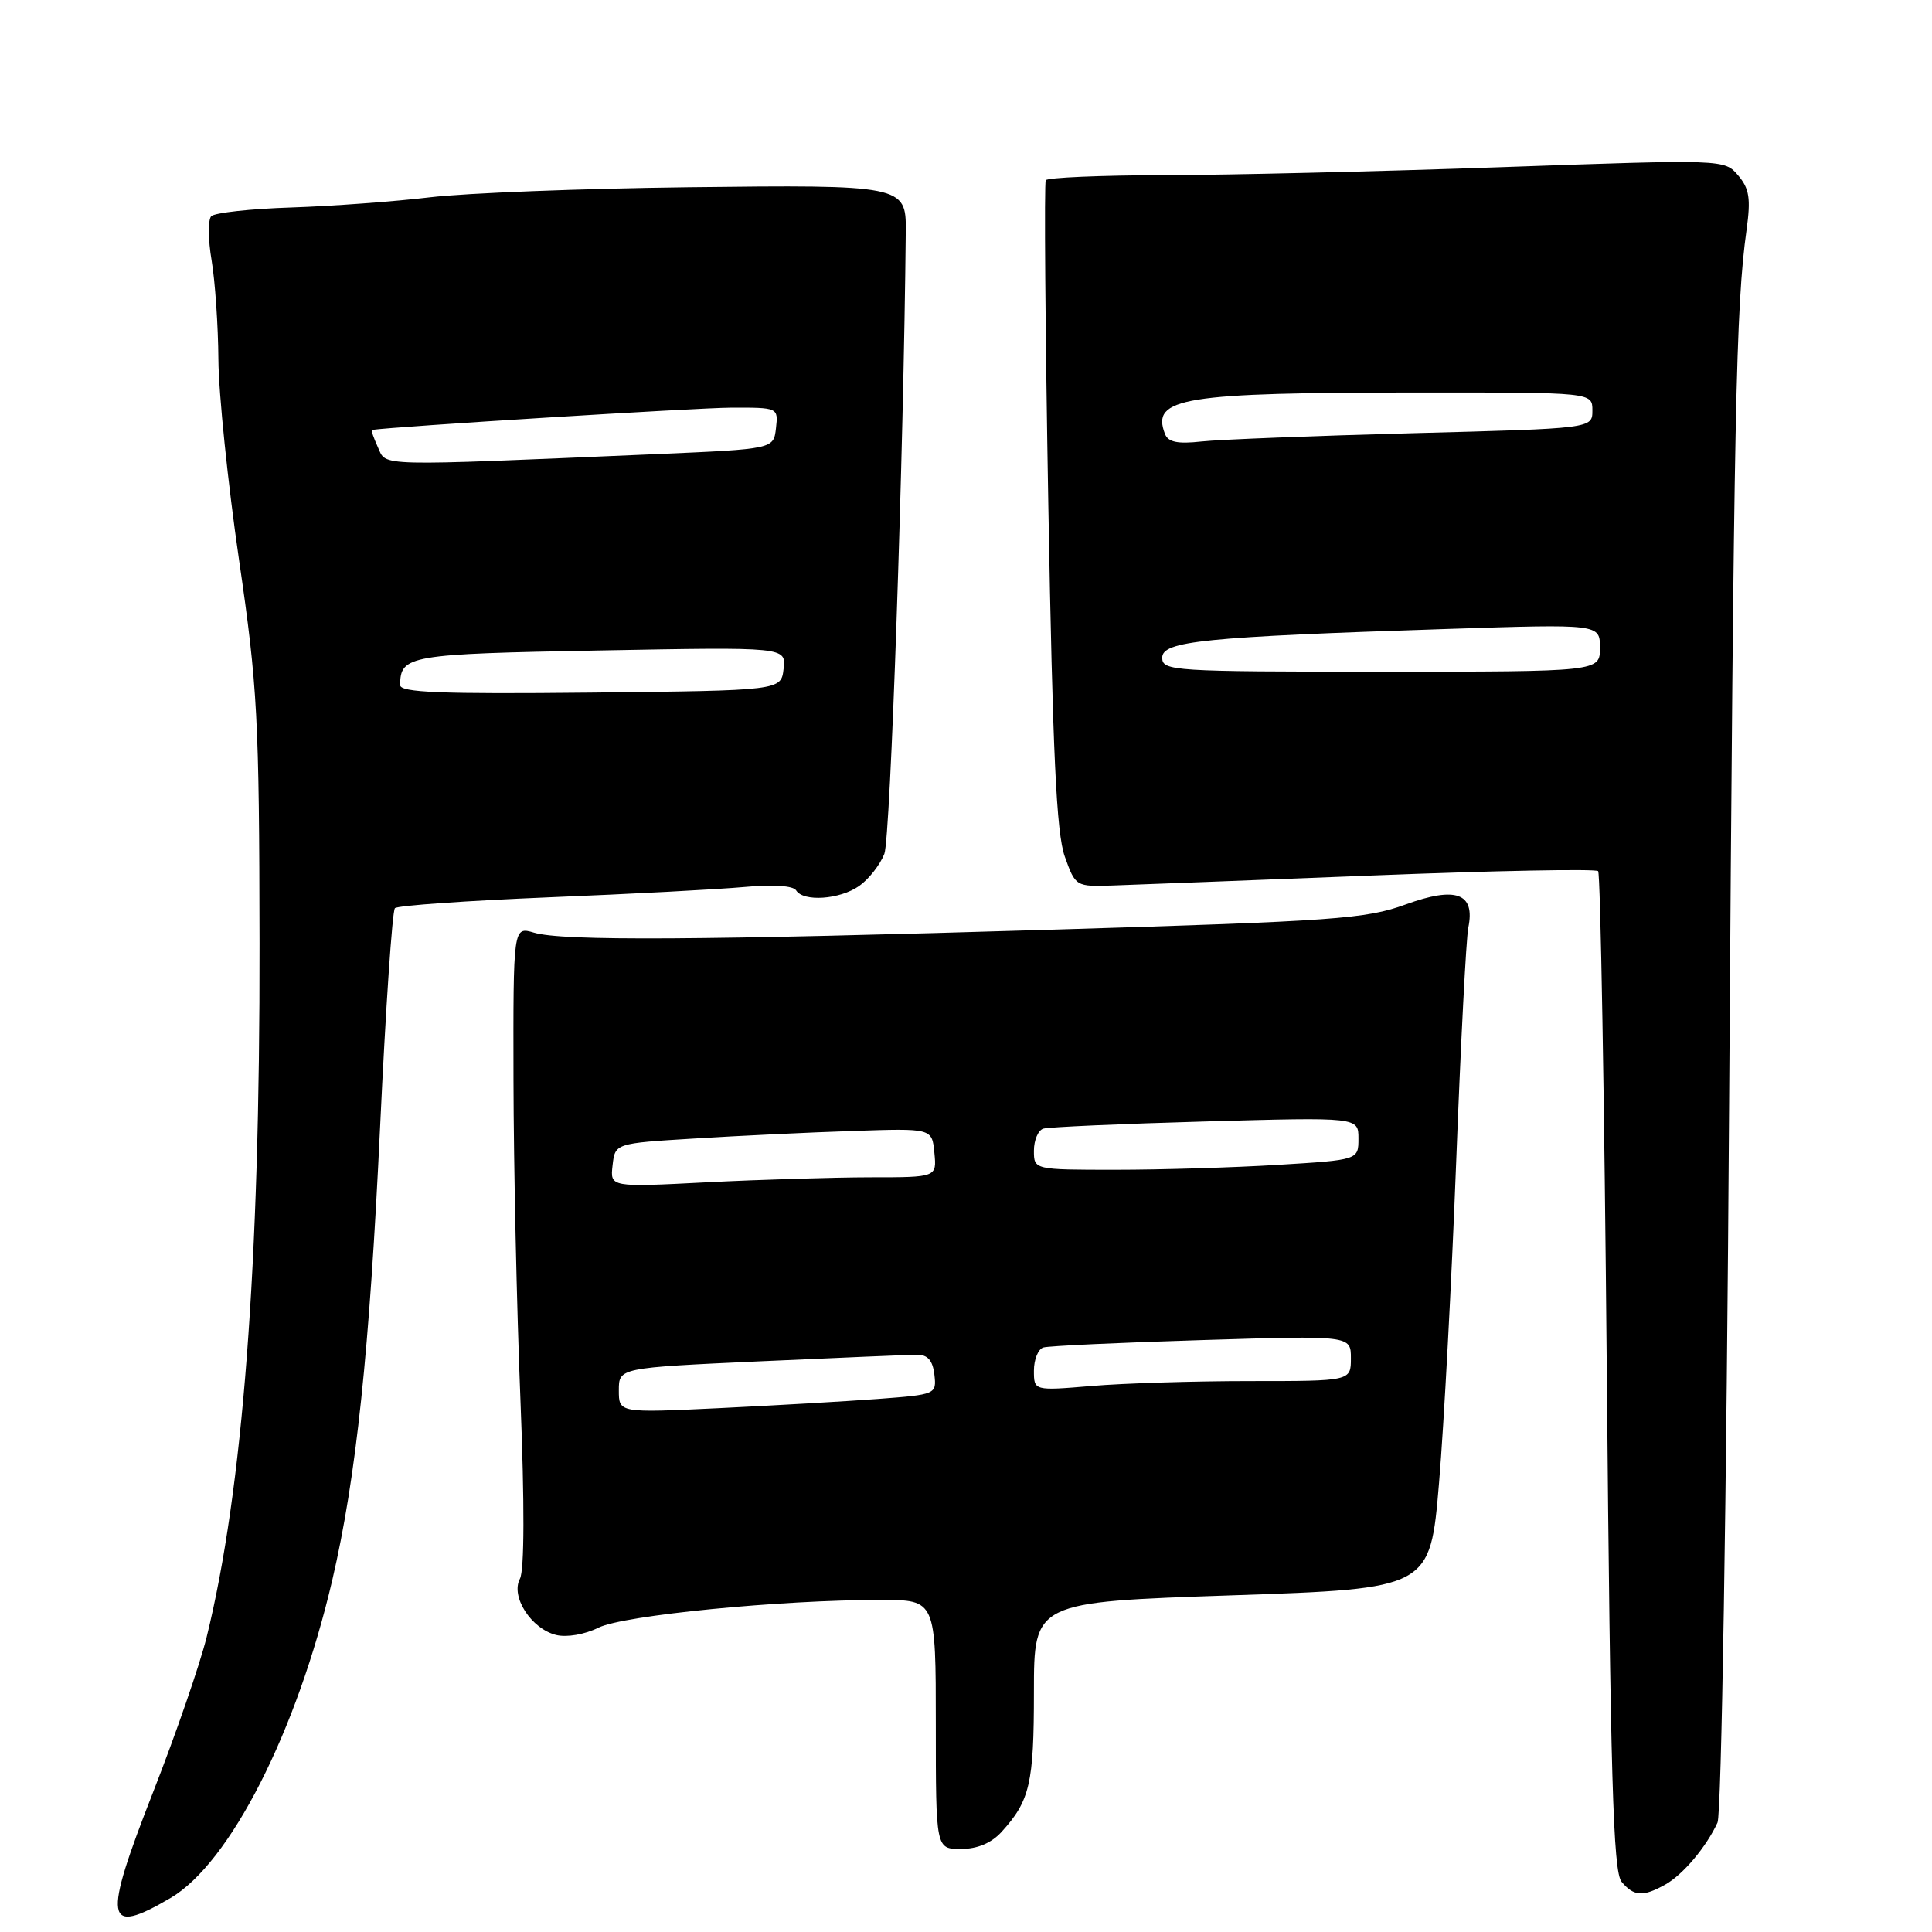 <?xml version="1.0" encoding="UTF-8" standalone="no"?>
<!DOCTYPE svg PUBLIC "-//W3C//DTD SVG 1.1//EN" "http://www.w3.org/Graphics/SVG/1.1/DTD/svg11.dtd" >
<svg xmlns="http://www.w3.org/2000/svg" xmlns:xlink="http://www.w3.org/1999/xlink" version="1.1" viewBox="0 0 256 256">
 <g >
 <path fill="currentColor"
d=" M 22.59 251.50 C 30.47 246.88 39.35 229.42 44.03 209.37 C 47.21 195.71 48.96 179.11 50.37 149.22 C 51.10 133.68 51.98 120.69 52.33 120.34 C 52.67 119.99 61.86 119.35 72.73 118.90 C 83.60 118.46 95.28 117.84 98.68 117.53 C 102.43 117.18 105.10 117.36 105.49 117.98 C 106.45 119.53 111.27 119.20 113.84 117.40 C 115.10 116.52 116.60 114.61 117.18 113.15 C 117.99 111.11 119.74 60.18 120.02 30.56 C 120.08 24.57 119.56 24.47 91.21 24.81 C 77.07 24.98 61.67 25.58 57.00 26.14 C 52.33 26.70 44.07 27.31 38.65 27.49 C 33.23 27.66 28.43 28.19 27.99 28.65 C 27.55 29.12 27.57 31.75 28.04 34.50 C 28.50 37.25 28.91 43.17 28.94 47.66 C 28.97 52.15 30.20 64.08 31.67 74.16 C 34.13 90.99 34.35 95.17 34.39 125.00 C 34.46 167.66 32.18 197.48 27.37 216.97 C 26.48 220.56 23.31 229.75 20.32 237.38 C 13.56 254.63 13.88 256.60 22.59 251.50 Z  M 220.67 249.71 C 223.00 248.41 226.10 244.73 227.58 241.50 C 228.10 240.36 228.77 199.32 229.12 146.00 C 229.74 54.33 230.01 40.64 231.43 30.44 C 232.00 26.32 231.80 24.99 230.32 23.25 C 228.50 21.11 228.50 21.11 199.00 22.15 C 182.78 22.72 162.63 23.20 154.24 23.21 C 145.84 23.23 138.79 23.53 138.57 23.88 C 138.35 24.24 138.50 43.65 138.91 67.02 C 139.49 99.87 139.98 110.41 141.09 113.50 C 142.51 117.48 142.55 117.50 147.51 117.33 C 150.25 117.24 165.71 116.64 181.84 116.01 C 197.98 115.37 211.45 115.11 211.76 115.43 C 212.07 115.74 212.59 145.63 212.91 181.85 C 213.39 235.54 213.75 248.00 214.87 249.35 C 216.49 251.29 217.72 251.37 220.67 249.71 Z  M 132.70 242.75 C 136.47 238.61 137.00 236.33 137.00 224.21 C 137.00 212.28 137.00 212.28 163.25 211.39 C 189.50 210.50 189.50 210.50 190.68 196.50 C 191.33 188.80 192.35 169.68 192.95 154.00 C 193.55 138.32 194.27 124.33 194.56 122.91 C 195.49 118.35 192.94 117.41 186.25 119.85 C 181.02 121.76 176.81 122.06 140.00 123.17 C 92.49 124.60 74.53 124.71 70.75 123.58 C 68.00 122.77 68.00 122.77 68.04 143.13 C 68.06 154.34 68.47 173.38 68.96 185.46 C 69.51 199.21 69.49 208.09 68.89 209.20 C 67.64 211.55 70.38 215.81 73.68 216.64 C 75.09 216.99 77.48 216.58 79.31 215.67 C 82.64 214.03 103.39 211.99 116.75 212.00 C 124.00 212.00 124.00 212.00 124.00 228.50 C 124.00 245.00 124.00 245.00 127.33 245.00 C 129.50 245.00 131.36 244.22 132.70 242.75 Z  M 53.02 90.77 C 53.06 86.84 54.09 86.66 79.50 86.19 C 104.16 85.73 104.16 85.73 103.83 88.62 C 103.50 91.50 103.50 91.50 78.25 91.77 C 58.39 91.98 53.00 91.76 53.02 90.77 Z  M 50.08 59.28 C 49.51 58.03 49.15 56.98 49.27 56.97 C 52.25 56.52 92.32 54.04 96.82 54.02 C 103.12 54.00 103.13 54.00 102.82 56.75 C 102.50 59.50 102.50 59.50 87.00 60.17 C 49.37 61.78 51.24 61.83 50.08 59.28 Z  M 154.00 87.15 C 154.00 84.95 159.48 84.39 191.75 83.34 C 212.00 82.68 212.00 82.68 212.00 85.84 C 212.00 89.00 212.00 89.00 183.00 89.00 C 155.44 89.00 154.00 88.91 154.00 87.15 Z  M 154.36 57.49 C 152.52 52.69 156.65 52.02 188.25 52.01 C 211.00 52.00 211.00 52.00 211.00 54.39 C 211.00 56.78 211.00 56.78 187.25 57.40 C 174.19 57.75 161.57 58.24 159.21 58.50 C 156.03 58.85 154.78 58.59 154.36 57.49 Z  M 82.00 184.23 C 82.00 181.24 82.00 181.24 100.75 180.38 C 111.06 179.91 120.40 179.52 121.50 179.51 C 122.92 179.50 123.59 180.26 123.81 182.14 C 124.11 184.75 124.03 184.79 116.31 185.37 C 112.01 185.69 102.54 186.24 95.25 186.59 C 82.00 187.22 82.00 187.22 82.00 184.23 Z  M 137.00 181.62 C 137.00 180.14 137.56 178.76 138.25 178.55 C 138.94 178.34 148.39 177.90 159.25 177.57 C 179.00 176.96 179.00 176.96 179.00 179.98 C 179.00 183.00 179.00 183.00 165.65 183.00 C 158.31 183.00 148.86 183.29 144.65 183.65 C 137.00 184.29 137.00 184.29 137.00 181.62 Z  M 81.17 154.41 C 81.50 151.50 81.50 151.50 92.00 150.86 C 97.78 150.50 107.22 150.05 113.00 149.86 C 123.50 149.50 123.50 149.50 123.81 152.75 C 124.13 156.00 124.13 156.00 115.31 156.00 C 110.47 156.01 100.73 156.30 93.67 156.66 C 80.84 157.32 80.84 157.32 81.17 154.41 Z  M 137.00 152.47 C 137.00 151.08 137.56 149.76 138.25 149.55 C 138.94 149.34 148.61 148.91 159.75 148.60 C 180.00 148.03 180.00 148.03 180.00 150.86 C 180.00 153.70 180.00 153.70 169.34 154.35 C 163.48 154.71 153.81 155.00 147.84 155.00 C 137.00 155.00 137.00 155.00 137.00 152.47 Z "/>
</g>
</svg>